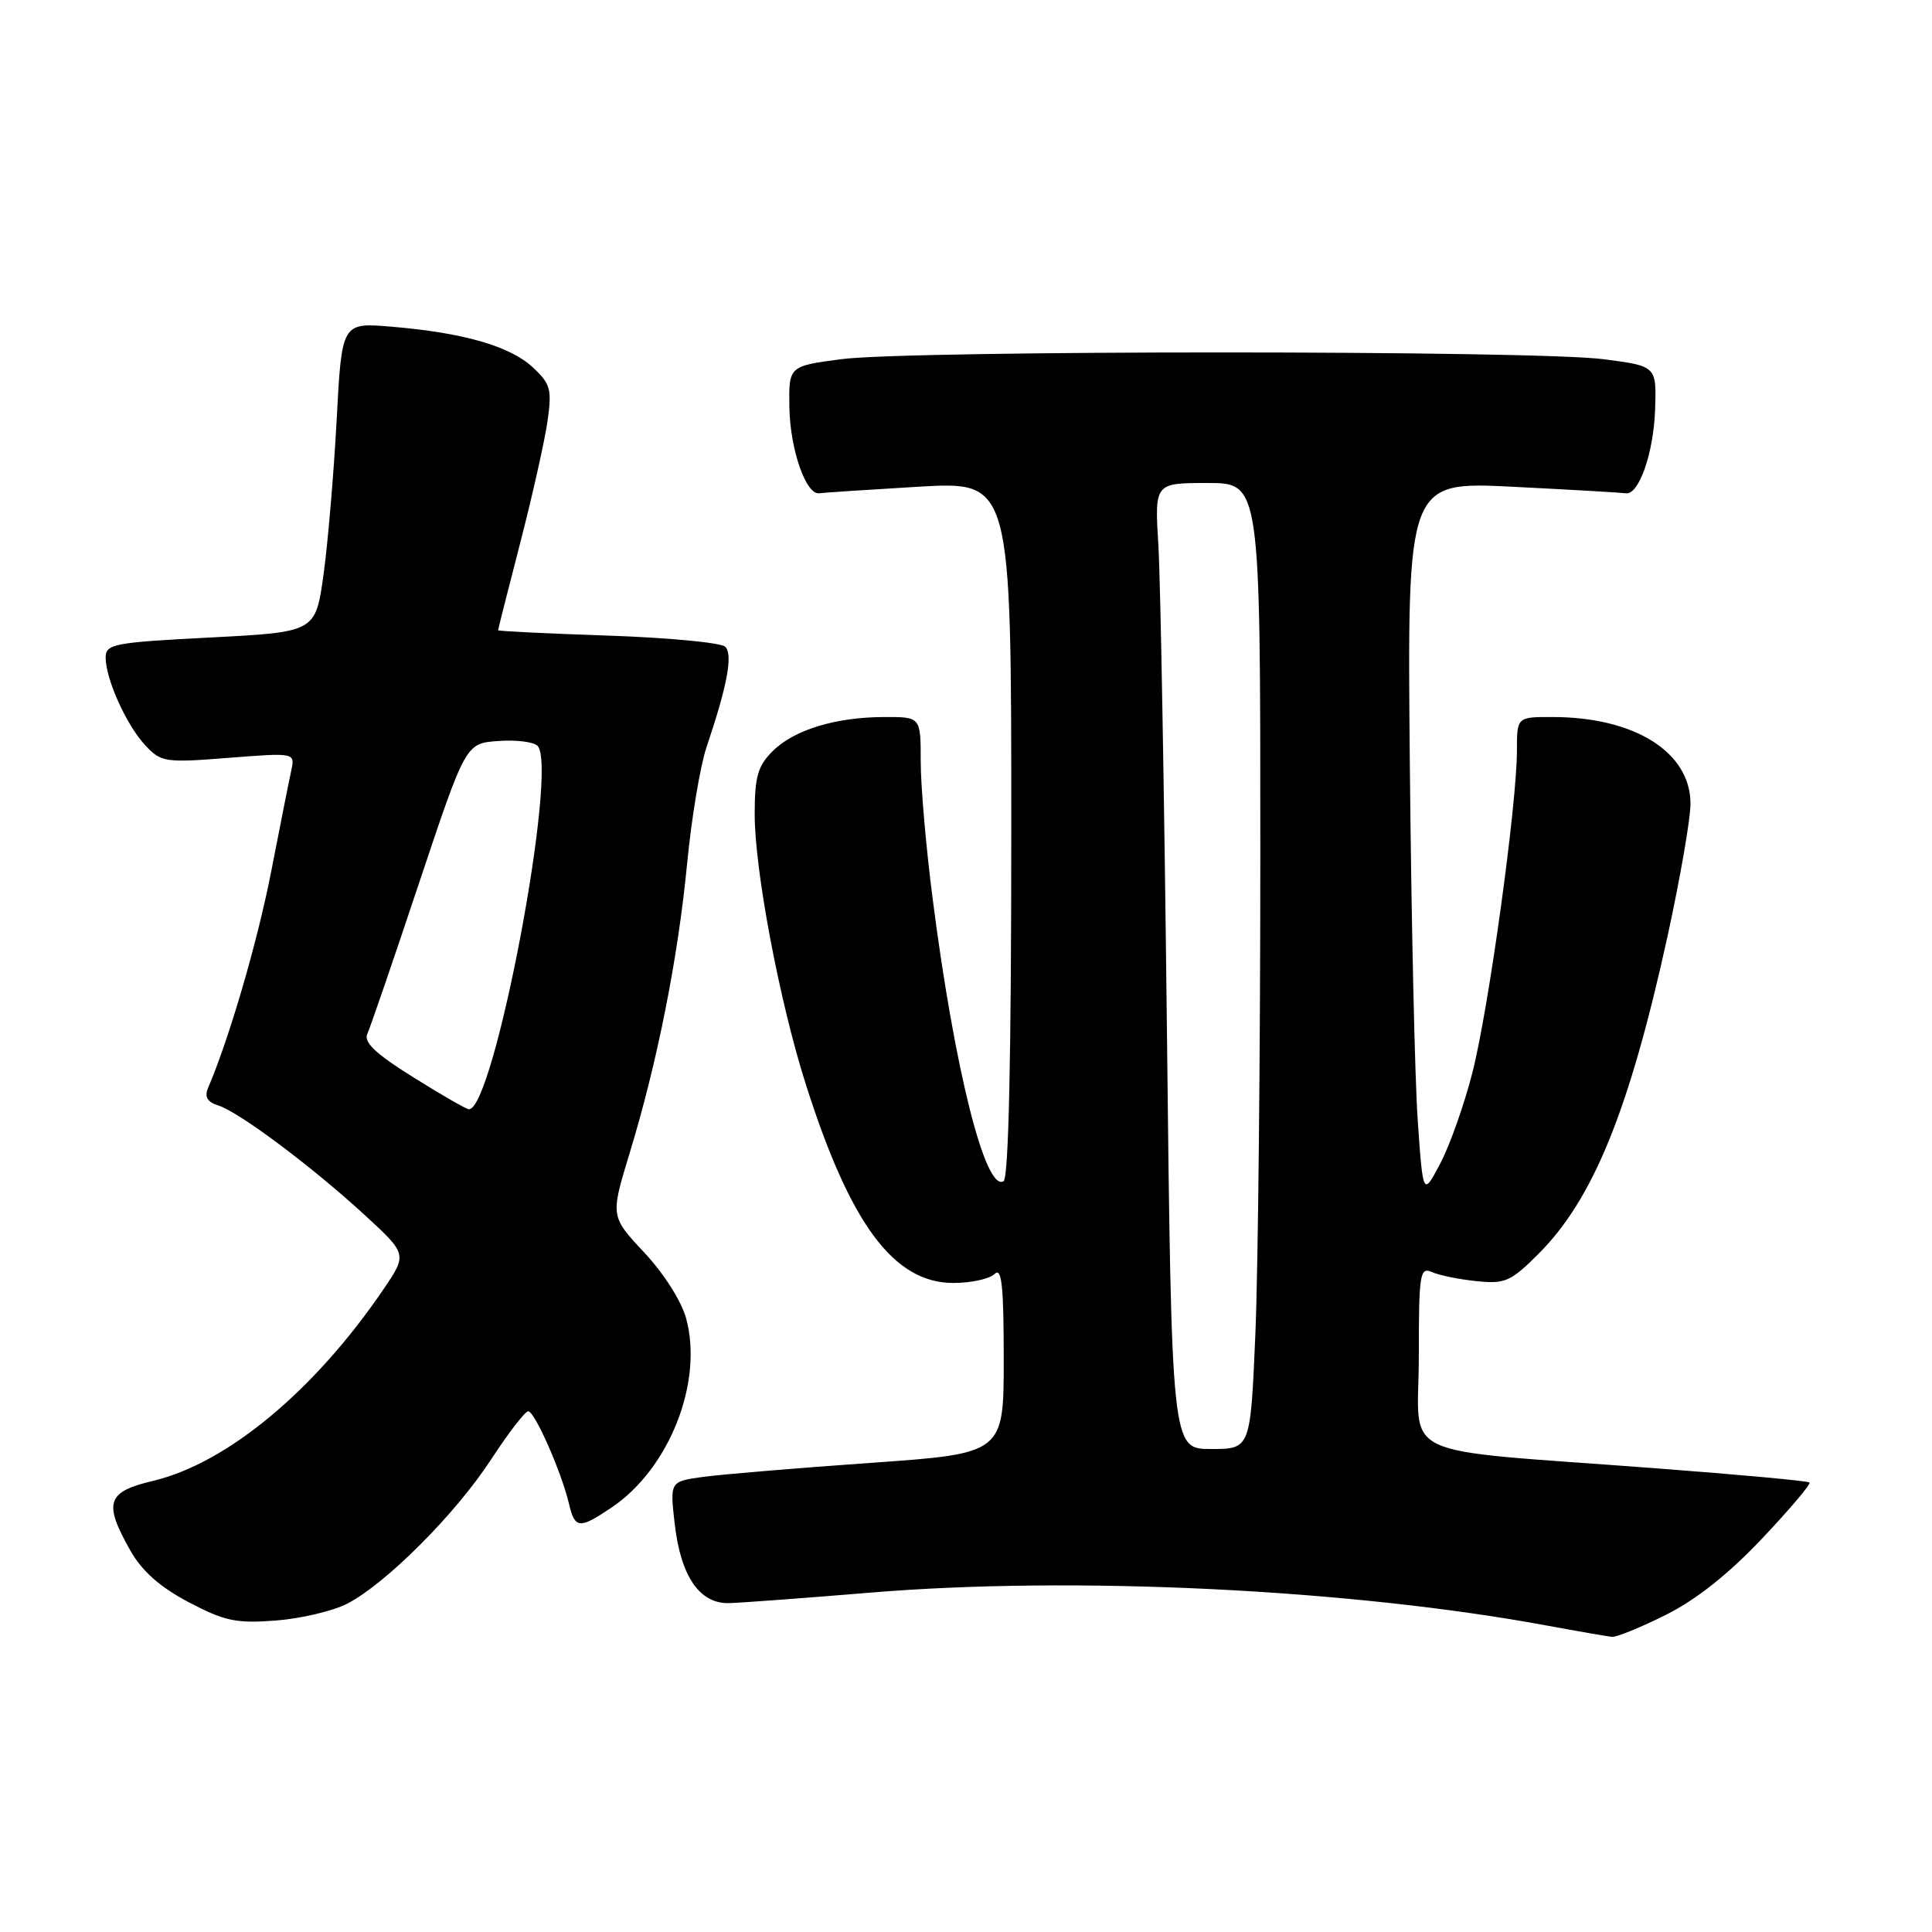 <?xml version="1.0" encoding="UTF-8" standalone="no"?>
<!DOCTYPE svg PUBLIC "-//W3C//DTD SVG 1.1//EN" "http://www.w3.org/Graphics/SVG/1.1/DTD/svg11.dtd" >
<svg xmlns="http://www.w3.org/2000/svg" xmlns:xlink="http://www.w3.org/1999/xlink" version="1.1" viewBox="0 0 256 256">
 <g >
 <path fill="currentColor"
d=" M 220.75 213.97 C 224.77 211.96 229.07 208.54 233.48 203.87 C 237.15 199.99 239.98 196.64 239.77 196.44 C 239.57 196.23 230.42 195.39 219.45 194.56 C 184.25 191.89 188.00 193.65 188.00 179.79 C 188.00 168.73 188.14 167.85 189.75 168.56 C 190.71 168.99 193.37 169.53 195.66 169.76 C 199.43 170.15 200.19 169.81 203.87 166.13 C 211.12 158.88 215.91 147.08 220.97 124.00 C 222.63 116.38 224.00 108.50 224.00 106.50 C 224.00 99.67 216.61 95.02 205.75 95.01 C 201.00 95.00 201.00 95.00 201.00 99.46 C 201.00 106.61 197.24 133.81 195.09 142.17 C 194.01 146.39 192.10 151.79 190.84 154.17 C 188.56 158.50 188.56 158.50 187.86 148.50 C 187.47 143.00 187.00 121.69 186.81 101.15 C 186.46 63.80 186.46 63.80 200.48 64.50 C 208.19 64.89 214.92 65.28 215.43 65.36 C 217.16 65.62 219.11 60.04 219.31 54.26 C 219.50 48.51 219.50 48.51 212.50 47.60 C 203.41 46.40 120.62 46.40 111.50 47.59 C 104.50 48.51 104.50 48.51 104.60 54.06 C 104.71 59.62 106.81 65.63 108.57 65.36 C 109.08 65.28 115.01 64.89 121.75 64.49 C 134.00 63.78 134.00 63.78 134.00 109.83 C 134.00 140.08 133.65 156.10 132.98 156.51 C 130.58 158.00 126.49 141.74 123.59 119.16 C 122.71 112.37 122.00 104.16 122.00 100.91 C 122.00 95.00 122.00 95.00 117.25 95.01 C 110.75 95.01 105.21 96.70 102.37 99.54 C 100.40 101.51 100.00 102.93 100.00 107.90 C 100.00 115.26 103.25 132.53 106.69 143.41 C 112.61 162.15 118.40 170.00 126.33 170.00 C 128.68 170.00 131.14 169.46 131.80 168.80 C 132.73 167.87 133.00 170.38 133.00 180.10 C 133.00 192.60 133.00 192.60 115.33 193.84 C 105.61 194.53 95.66 195.36 93.21 195.69 C 88.76 196.30 88.76 196.30 89.40 201.90 C 90.20 208.89 92.70 212.53 96.62 212.42 C 98.21 212.38 106.64 211.75 115.36 211.03 C 142.31 208.79 178.97 210.58 205.00 215.40 C 209.12 216.16 212.99 216.83 213.59 216.89 C 214.19 216.95 217.41 215.64 220.75 213.97 Z  M 46.02 212.49 C 51.16 209.83 60.38 200.59 65.07 193.39 C 67.36 189.88 69.58 187.00 69.99 187.00 C 70.85 187.00 74.41 195.07 75.39 199.25 C 76.18 202.59 76.76 202.64 81.06 199.74 C 88.68 194.60 93.20 183.16 90.93 174.74 C 90.31 172.43 87.98 168.76 85.37 165.97 C 80.88 161.17 80.88 161.17 83.42 152.83 C 87.10 140.76 89.82 127.07 91.04 114.50 C 91.62 108.45 92.78 101.47 93.62 99.00 C 96.38 90.81 97.14 86.74 96.10 85.70 C 95.56 85.16 88.56 84.49 80.56 84.22 C 72.55 83.95 66.00 83.63 66.00 83.51 C 66.00 83.39 67.32 78.17 68.94 71.90 C 70.56 65.63 72.18 58.39 72.55 55.80 C 73.15 51.57 72.95 50.86 70.58 48.66 C 67.56 45.86 61.37 44.08 51.89 43.29 C 45.29 42.73 45.29 42.73 44.61 55.62 C 44.23 62.70 43.45 71.93 42.87 76.13 C 41.81 83.75 41.81 83.75 27.90 84.47 C 15.06 85.13 14.00 85.33 14.00 87.13 C 14.00 89.99 16.78 96.14 19.28 98.79 C 21.35 101.00 21.90 101.08 30.28 100.42 C 39.10 99.73 39.10 99.73 38.59 102.12 C 38.30 103.43 37.11 109.45 35.93 115.50 C 34.12 124.78 30.38 137.59 27.57 144.16 C 27.07 145.33 27.46 146.01 28.90 146.47 C 31.66 147.34 41.24 154.50 48.24 160.92 C 53.97 166.18 53.97 166.18 50.81 170.84 C 41.67 184.28 30.08 193.91 20.25 196.23 C 14.15 197.67 13.68 199.11 17.27 205.45 C 18.82 208.19 21.18 210.28 25.00 212.30 C 29.78 214.81 31.29 215.13 36.55 214.73 C 39.87 214.47 44.13 213.47 46.02 212.49 Z  M 154.62 136.25 C 154.28 105.59 153.77 76.79 153.49 72.25 C 152.99 64.00 152.99 64.00 159.99 64.00 C 167.00 64.00 167.00 64.00 167.00 112.84 C 167.00 139.70 166.70 168.50 166.34 176.84 C 165.69 192.00 165.69 192.00 160.46 192.00 C 155.24 192.00 155.24 192.00 154.62 136.25 Z  M 54.74 142.73 C 49.78 139.64 48.16 138.10 48.67 137.00 C 49.05 136.18 52.14 127.17 55.53 117.00 C 61.71 98.50 61.71 98.50 65.99 98.19 C 68.34 98.01 70.70 98.30 71.22 98.82 C 74.04 101.64 65.46 147.09 62.13 146.98 C 61.78 146.97 58.46 145.06 54.74 142.73 Z "/>
</g>
</svg>